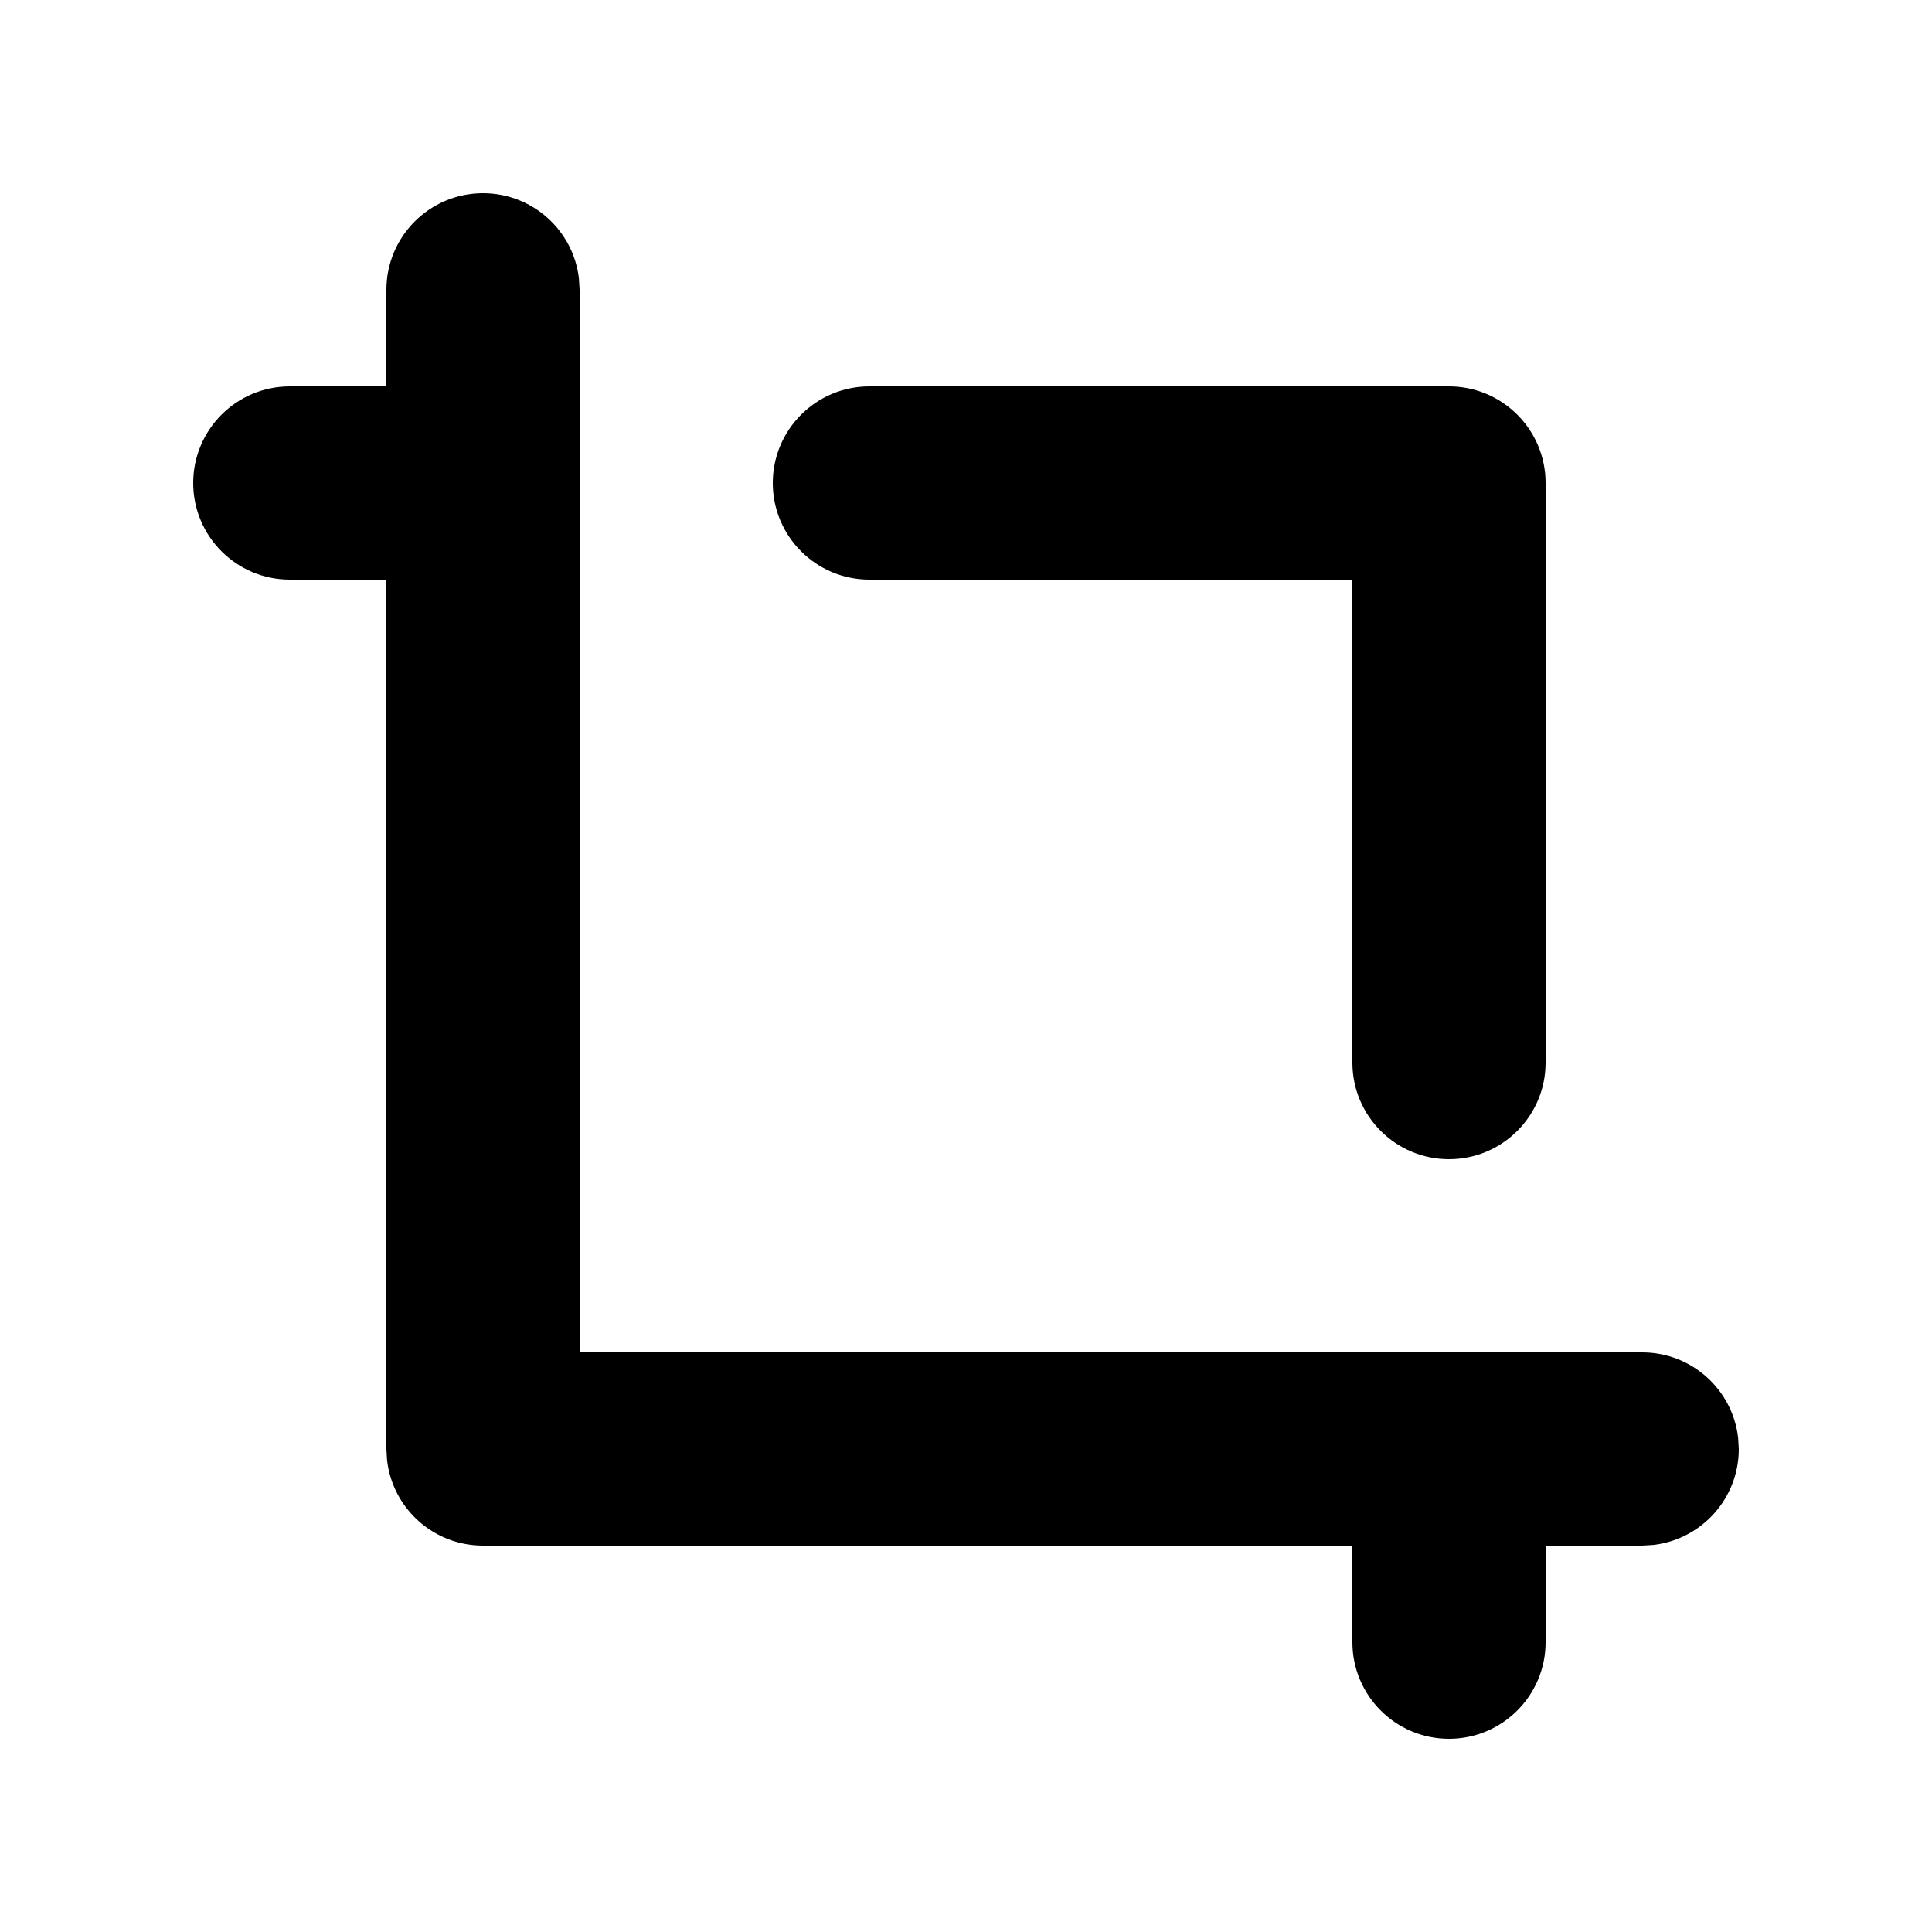 <svg width="20" height="20" viewBox="0 0 20 20" fill="none" xmlns="http://www.w3.org/2000/svg">
<path fill-rule="evenodd" clip-rule="evenodd" d="M5.993 2.883C5.936 2.386 5.513 2 5 2C4.448 2 4 2.448 4 3V4H3C2.448 4 2 4.448 2 5C2 5.552 2.448 6 3 6H4V15L4.007 15.117C4.064 15.614 4.487 16 5 16H14V17C14 17.552 14.448 18 15 18C15.552 18 16 17.552 16 17V16H17L17.117 15.993C17.614 15.935 18 15.513 18 15L17.993 14.883C17.936 14.386 17.513 14 17 14H6V3L5.993 2.883ZM16 5C16 4.448 15.552 4 15 4H9C8.448 4 8 4.448 8 5C8 5.552 8.448 6 9 6H14V11C14 11.552 14.448 12 15 12C15.552 12 16 11.552 16 11V5Z" fill="black"/>
</svg>
